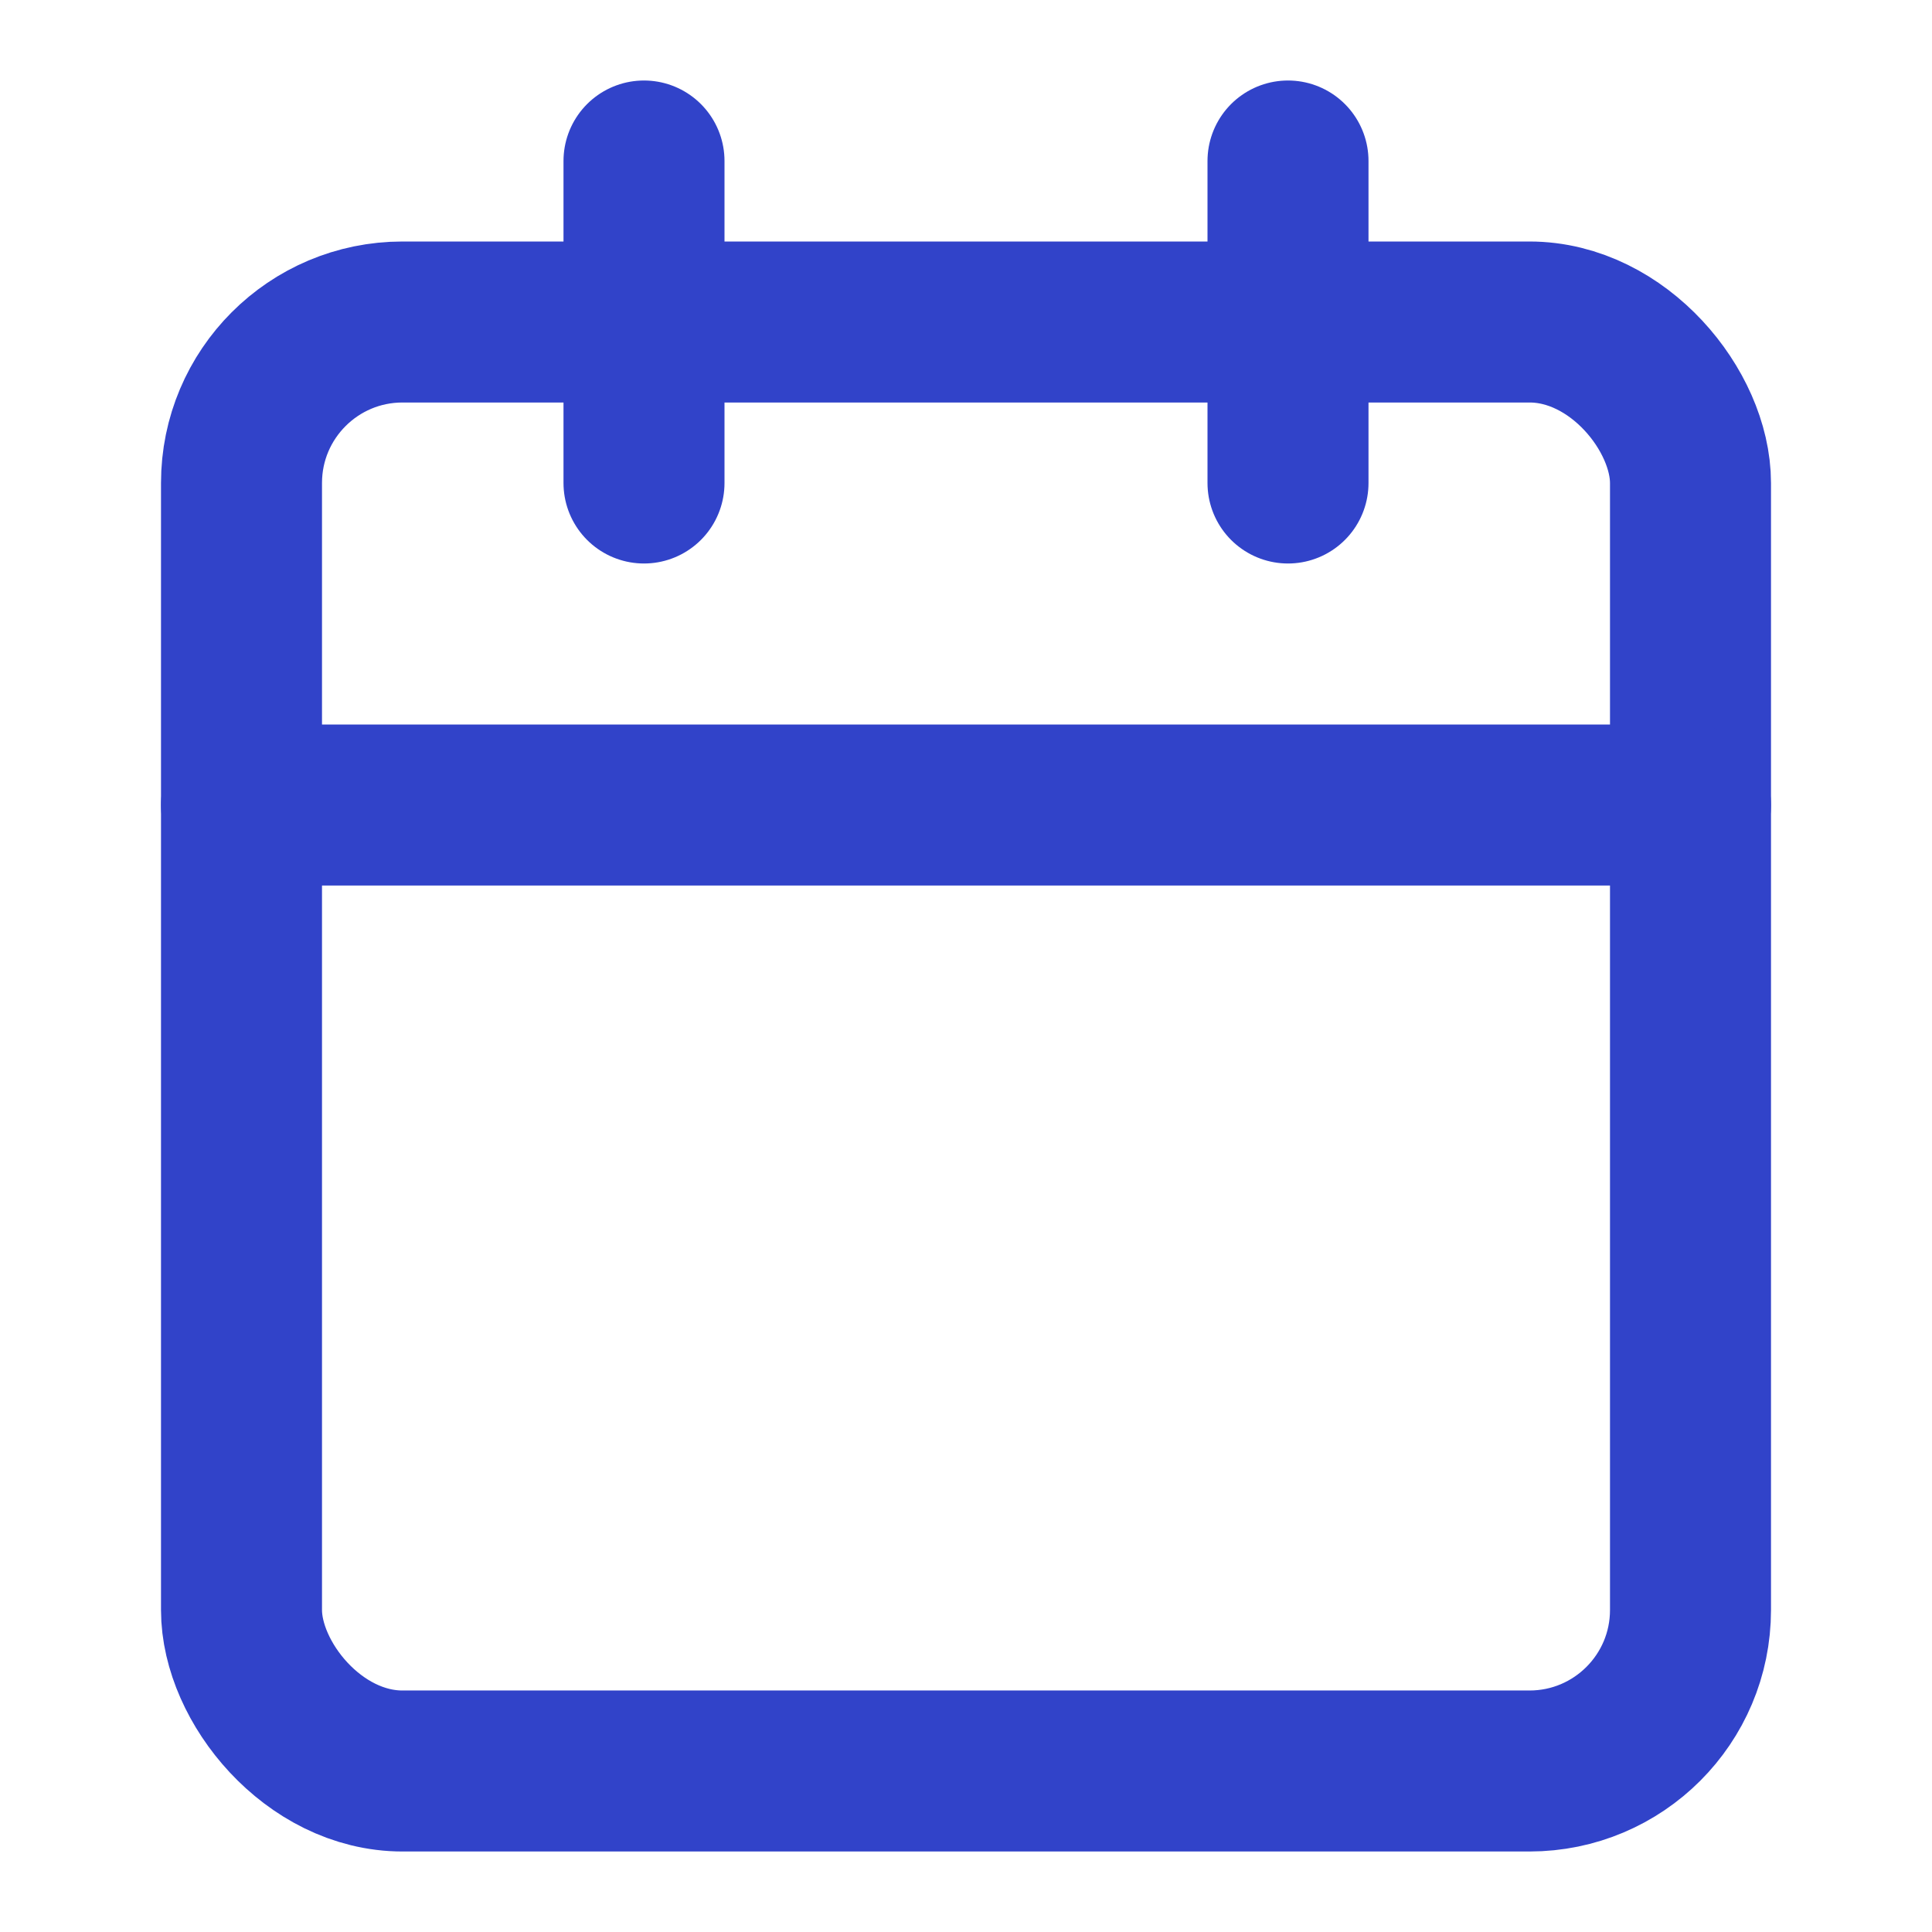 <svg xmlns="http://www.w3.org/2000/svg" width="24" height="24" viewBox="0 0 24 24" fill="none" stroke="#3143c9" stroke-width="2" stroke-linecap="round" stroke-linejoin="round" class="lucide lucide-calendar-icon lucide-calendar"><path d="M8 2v4"/><path d="M16 2v4"/><rect width="18" height="18" x="3" y="4" rx="2"/><path d="M3 10h18"/></svg>